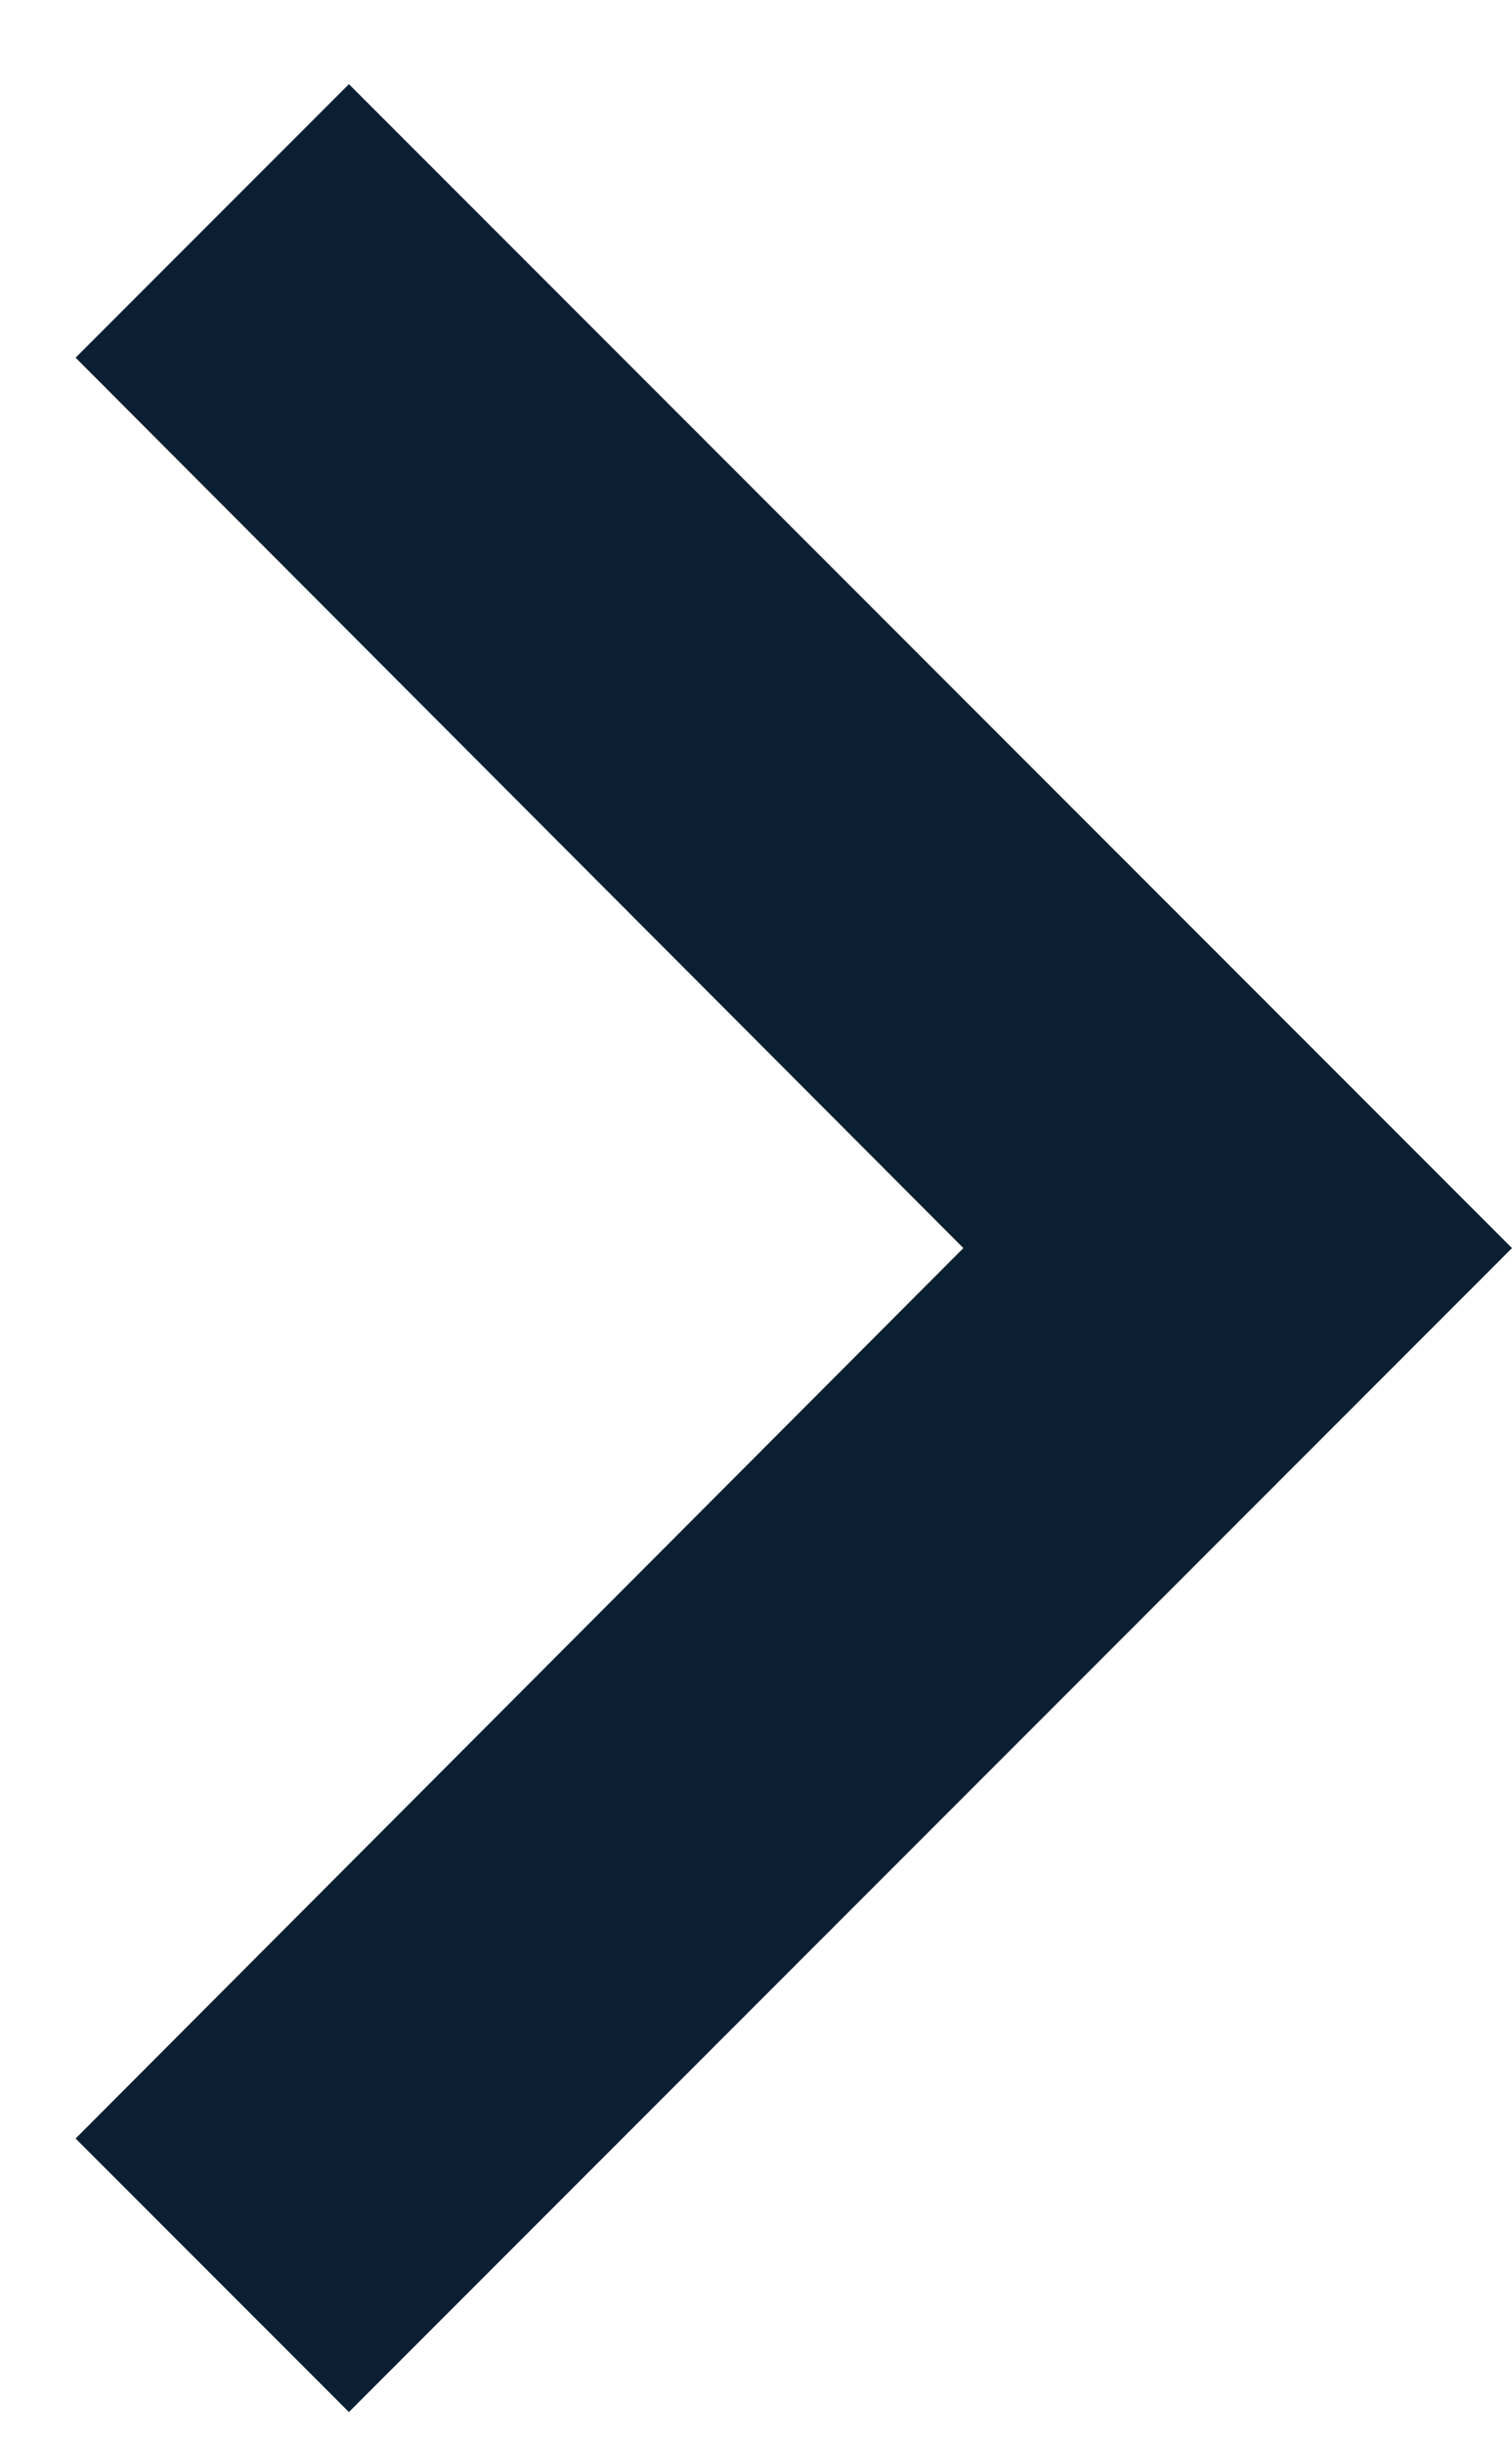 <svg width="13" height="21" viewBox="0 0 13 21" fill="none" xmlns="http://www.w3.org/2000/svg">
<path d="M3 0.723L0.65 3.073L8.283 10.723L0.65 18.373L3 20.723L13 10.723L3 0.723Z" fill="#0B1F33"/>
</svg>
